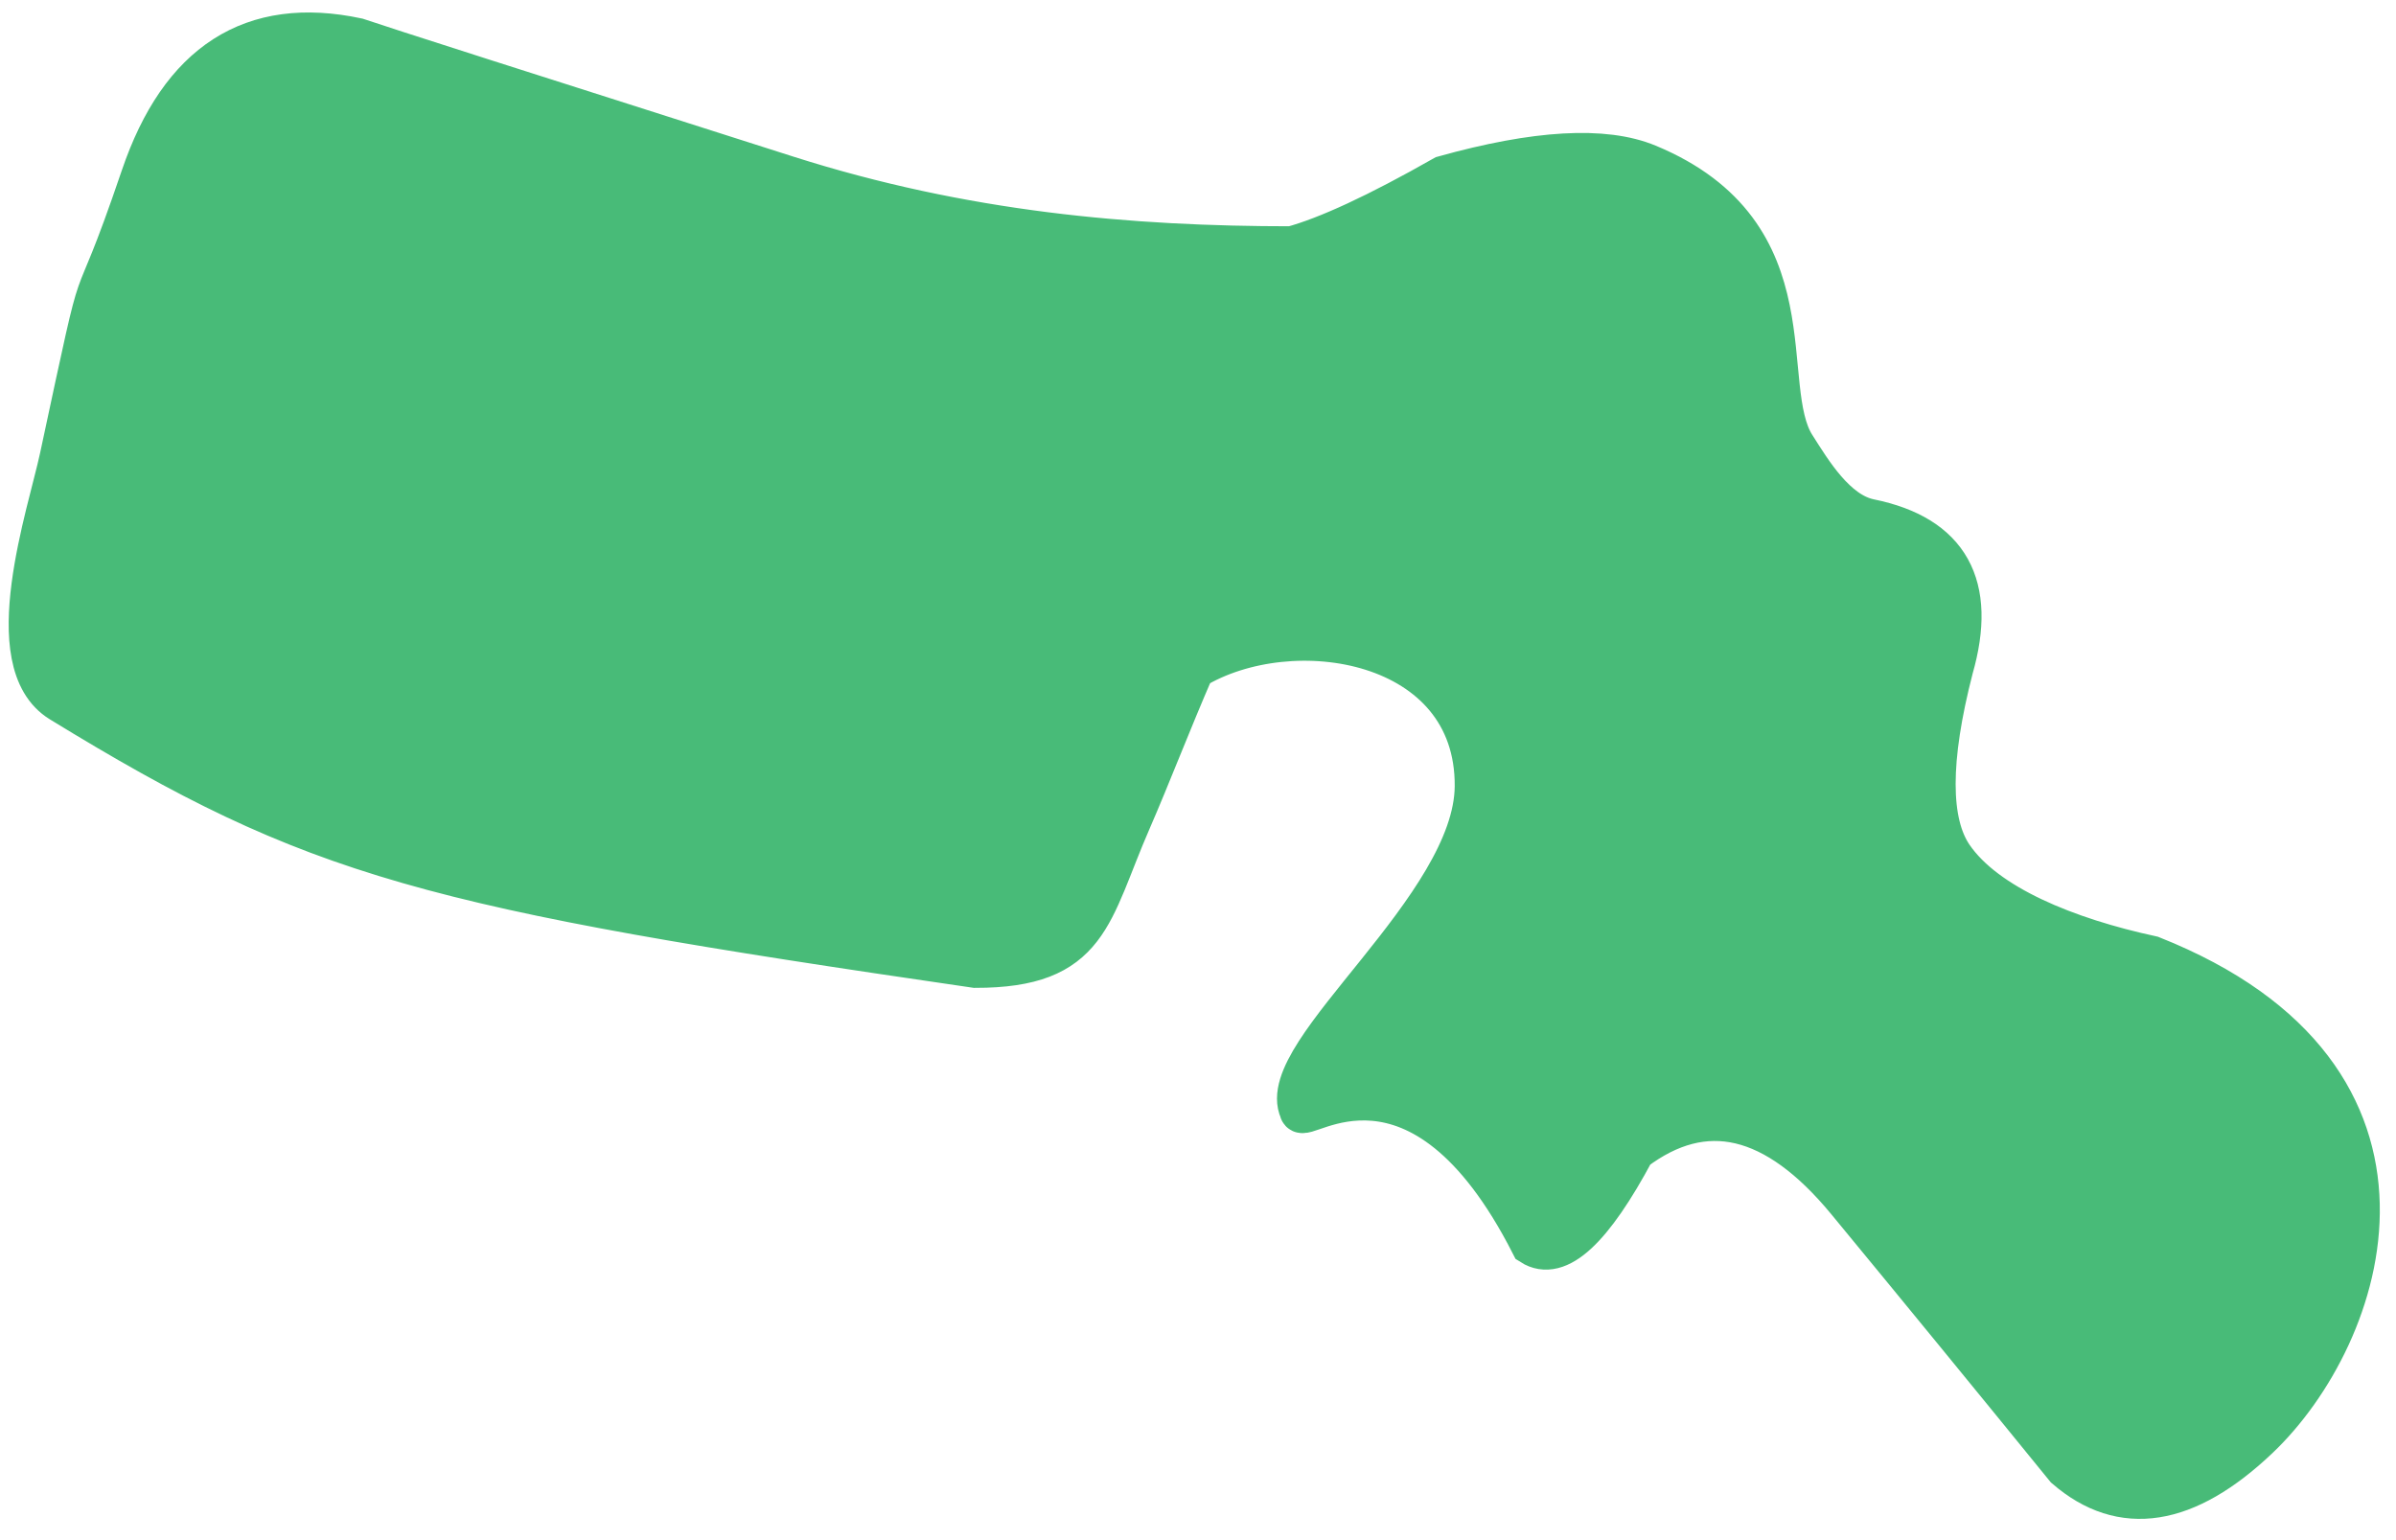 <?xml version="1.0" encoding="UTF-8"?>
<svg width="56px" height="36px" viewBox="0 0 56 36" version="1.1" xmlns="http://www.w3.org/2000/svg" xmlns:xlink="http://www.w3.org/1999/xlink">
    <title>Th-12</title>
    <g id="Page-1" stroke="none" stroke-width="1" fill="none" fill-rule="evenodd">
        <g id="Spine/Active" transform="translate(-66, -339)" fill="#48BB78" stroke="#48BB78">
            <g id="Thoracic" transform="translate(66.703, 130.584)">
                <path d="M33.047,212.555 C31.507,213.43 30.322,213.98 29.492,214.205 C25.706,214.205 21.816,213.867 17.693,212.555 C11.584,210.61 8.233,209.537 7.64,209.335 C5.198,208.815 3.525,209.889 2.619,212.555 C1.26,216.555 1.898,213.616 0.722,219.114 C0.441,220.426 -0.752,223.9 0.722,224.803 C6.688,228.457 9.286,229.143 22.094,231.007 C24.756,231.007 24.756,229.77 25.706,227.59 C26.16,226.548 26.638,225.297 27.186,224.035 C29.492,222.64 33.821,223.338 33.797,226.796 C33.777,229.644 29.078,233.032 29.7,234.368 C29.7,234.709 32.463,232.315 35.102,237.494 C35.703,237.878 36.496,237.147 37.482,235.301 C39.137,234.048 40.804,234.442 42.485,236.481 C44.166,238.52 45.868,240.599 47.591,242.718 C48.896,243.846 50.387,243.613 52.065,242.019 C54.581,239.628 56.648,233.6 49.585,230.791 C47.604,230.364 45.707,229.596 44.918,228.446 C44.367,227.642 44.367,226.171 44.918,224.035 C45.472,222.104 44.83,220.952 42.993,220.578 C42.186,220.414 41.609,219.44 41.233,218.851 C40.329,217.437 41.687,213.895 37.804,212.283 C36.791,211.863 35.205,211.953 33.047,212.555 Z" id="Th-12"></path>
            </g>
        </g>
    </g>
</svg>